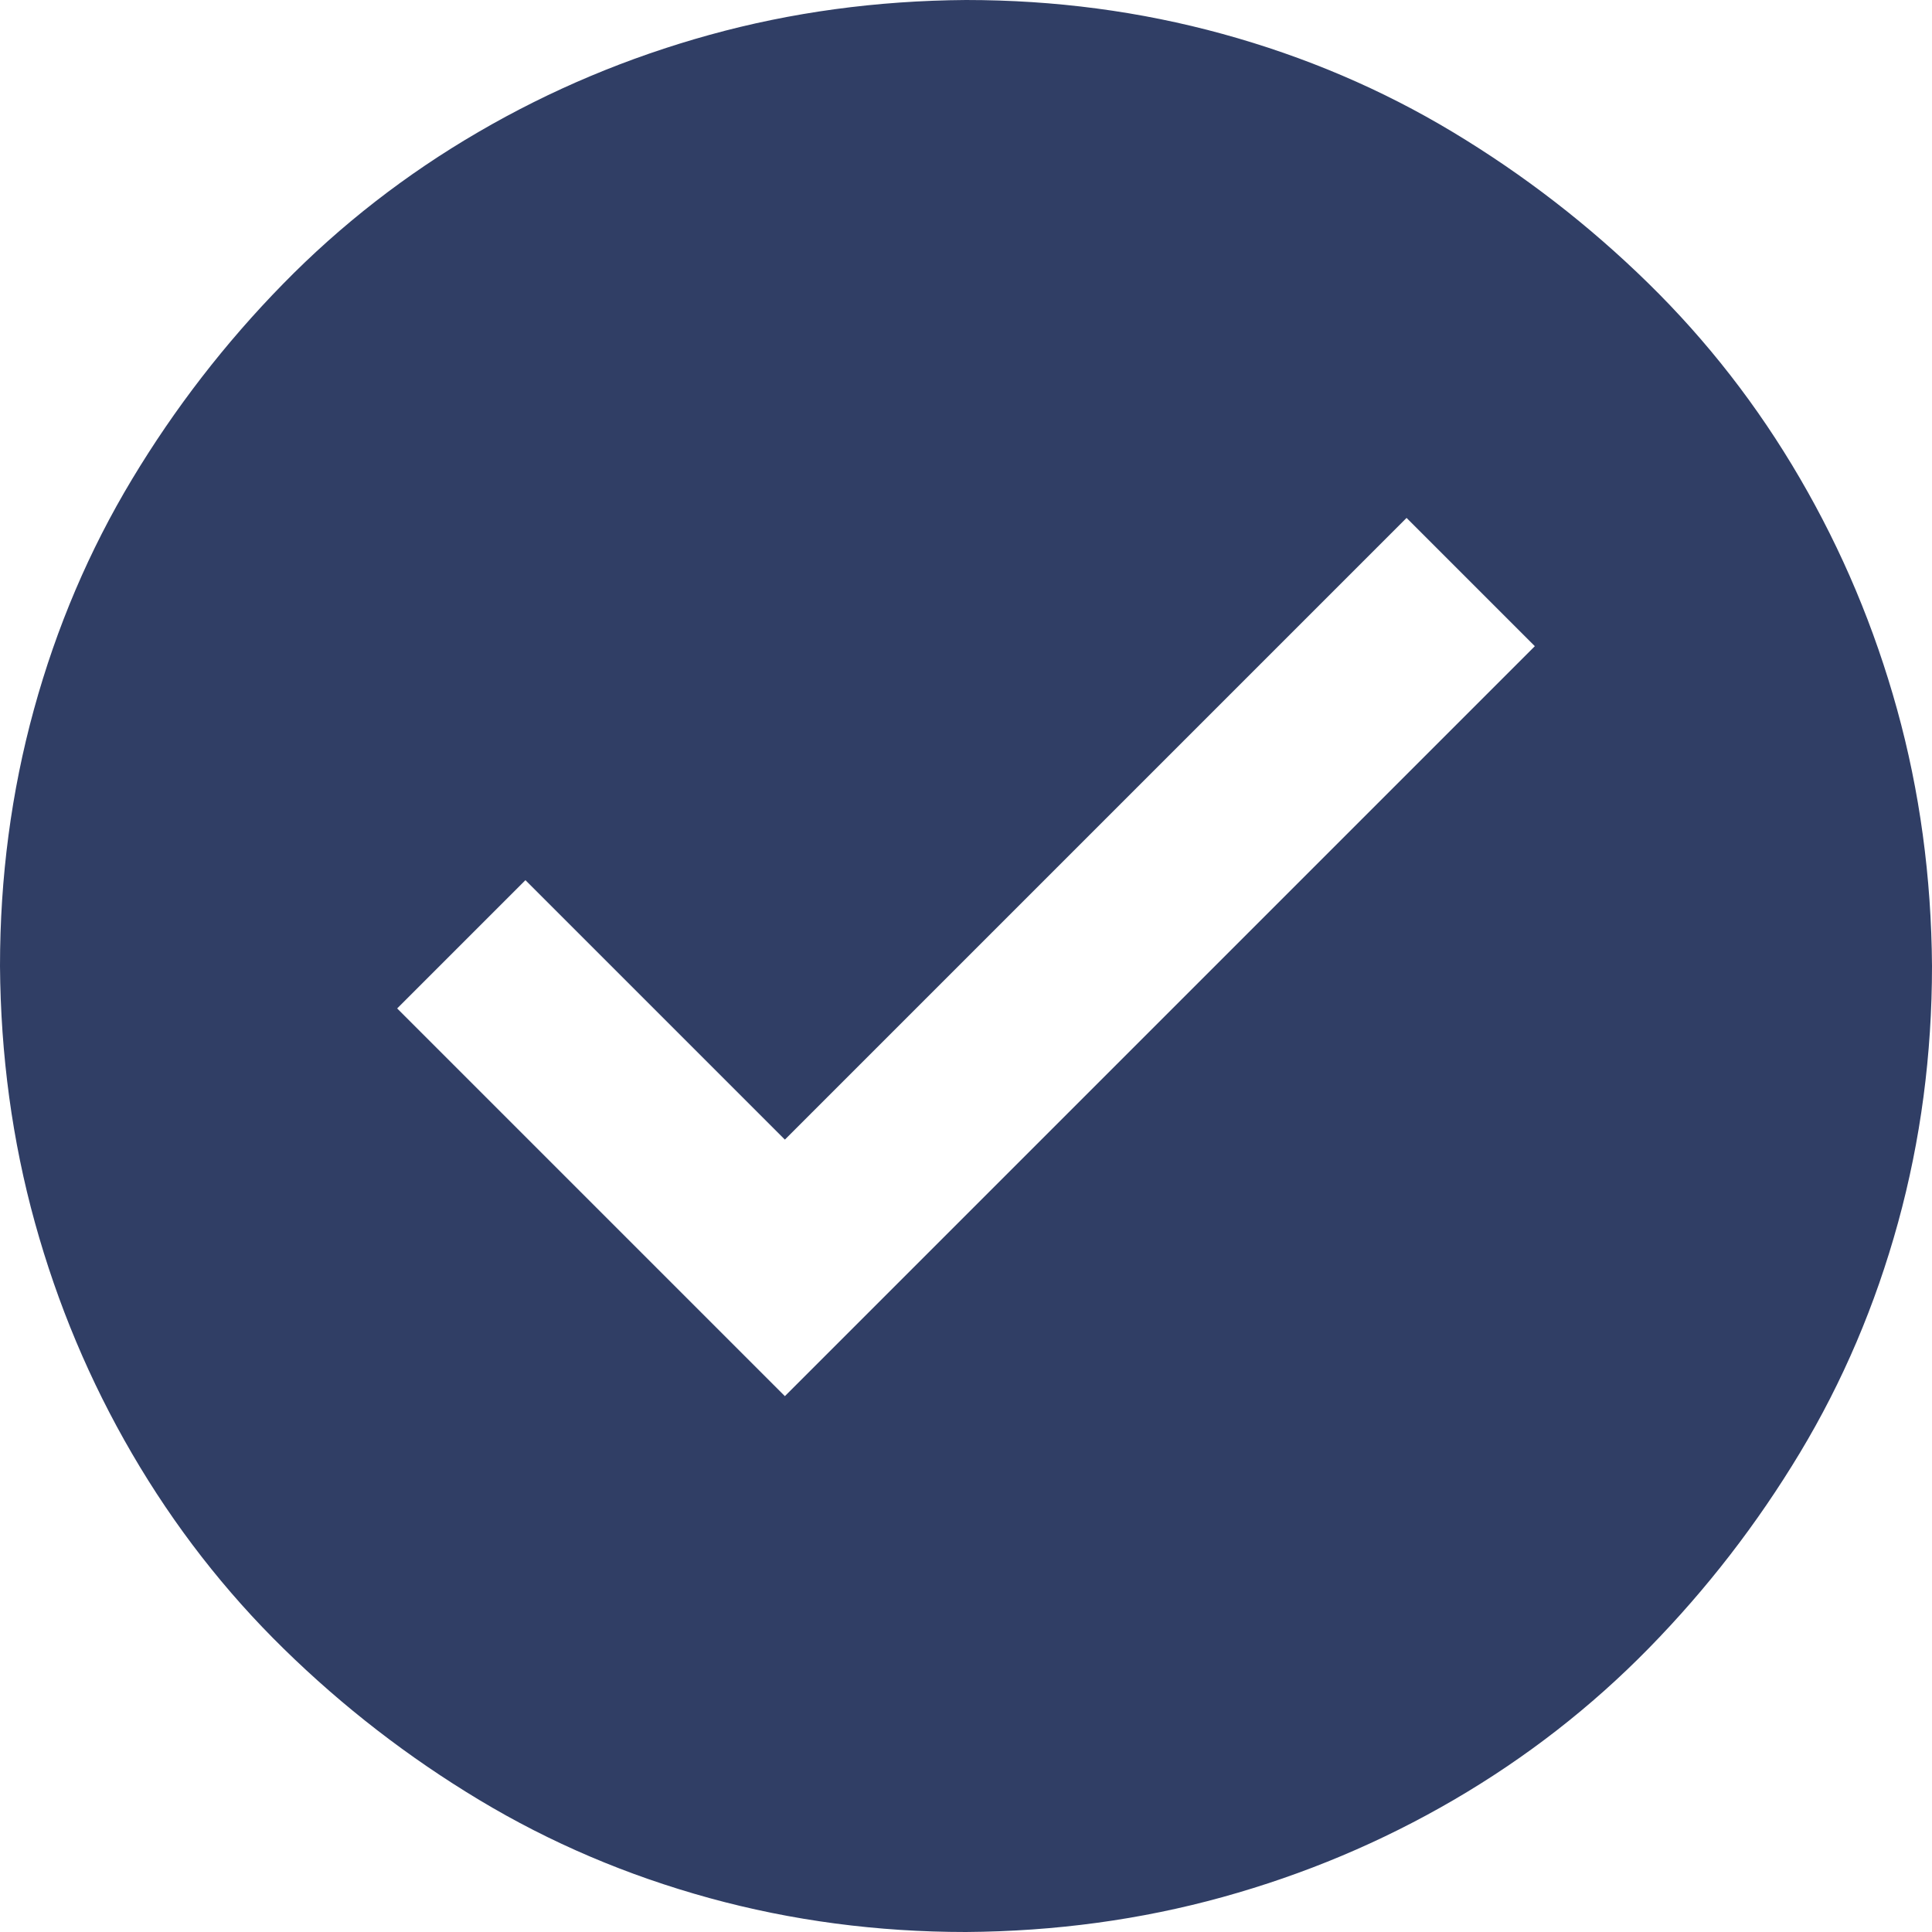 <svg width="28" height="28" viewBox="0 0 28 28" fill="none" xmlns="http://www.w3.org/2000/svg">
<path id="Vector" d="M14 0C15.285 0 16.525 0.164 17.719 0.492C18.913 0.82 20.025 1.294 21.055 1.914C22.085 2.534 23.028 3.263 23.885 4.102C24.741 4.94 25.475 5.883 26.086 6.932C26.697 7.98 27.166 9.096 27.494 10.281C27.822 11.466 27.991 12.706 28 14C28 15.285 27.836 16.525 27.508 17.719C27.18 18.913 26.706 20.025 26.086 21.055C25.466 22.085 24.737 23.028 23.898 23.885C23.06 24.741 22.116 25.475 21.068 26.086C20.02 26.697 18.904 27.166 17.719 27.494C16.534 27.822 15.294 27.991 14 28C12.715 28 11.475 27.836 10.281 27.508C9.087 27.18 7.975 26.706 6.945 26.086C5.915 25.466 4.972 24.737 4.115 23.898C3.258 23.06 2.525 22.116 1.914 21.068C1.303 20.02 0.834 18.904 0.506 17.719C0.178 16.534 0.009 15.294 0 14C0 12.715 0.164 11.475 0.492 10.281C0.82 9.087 1.294 7.975 1.914 6.945C2.534 5.915 3.263 4.972 4.102 4.115C4.94 3.258 5.883 2.525 6.932 1.914C7.98 1.303 9.096 0.834 10.281 0.506C11.466 0.178 12.706 0.009 14 0ZM22.244 9.365L20.385 7.506L11.375 16.516L7.615 12.756L5.756 14.615L11.375 20.234L22.244 9.365Z" fill="#303E65"/>
</svg>
